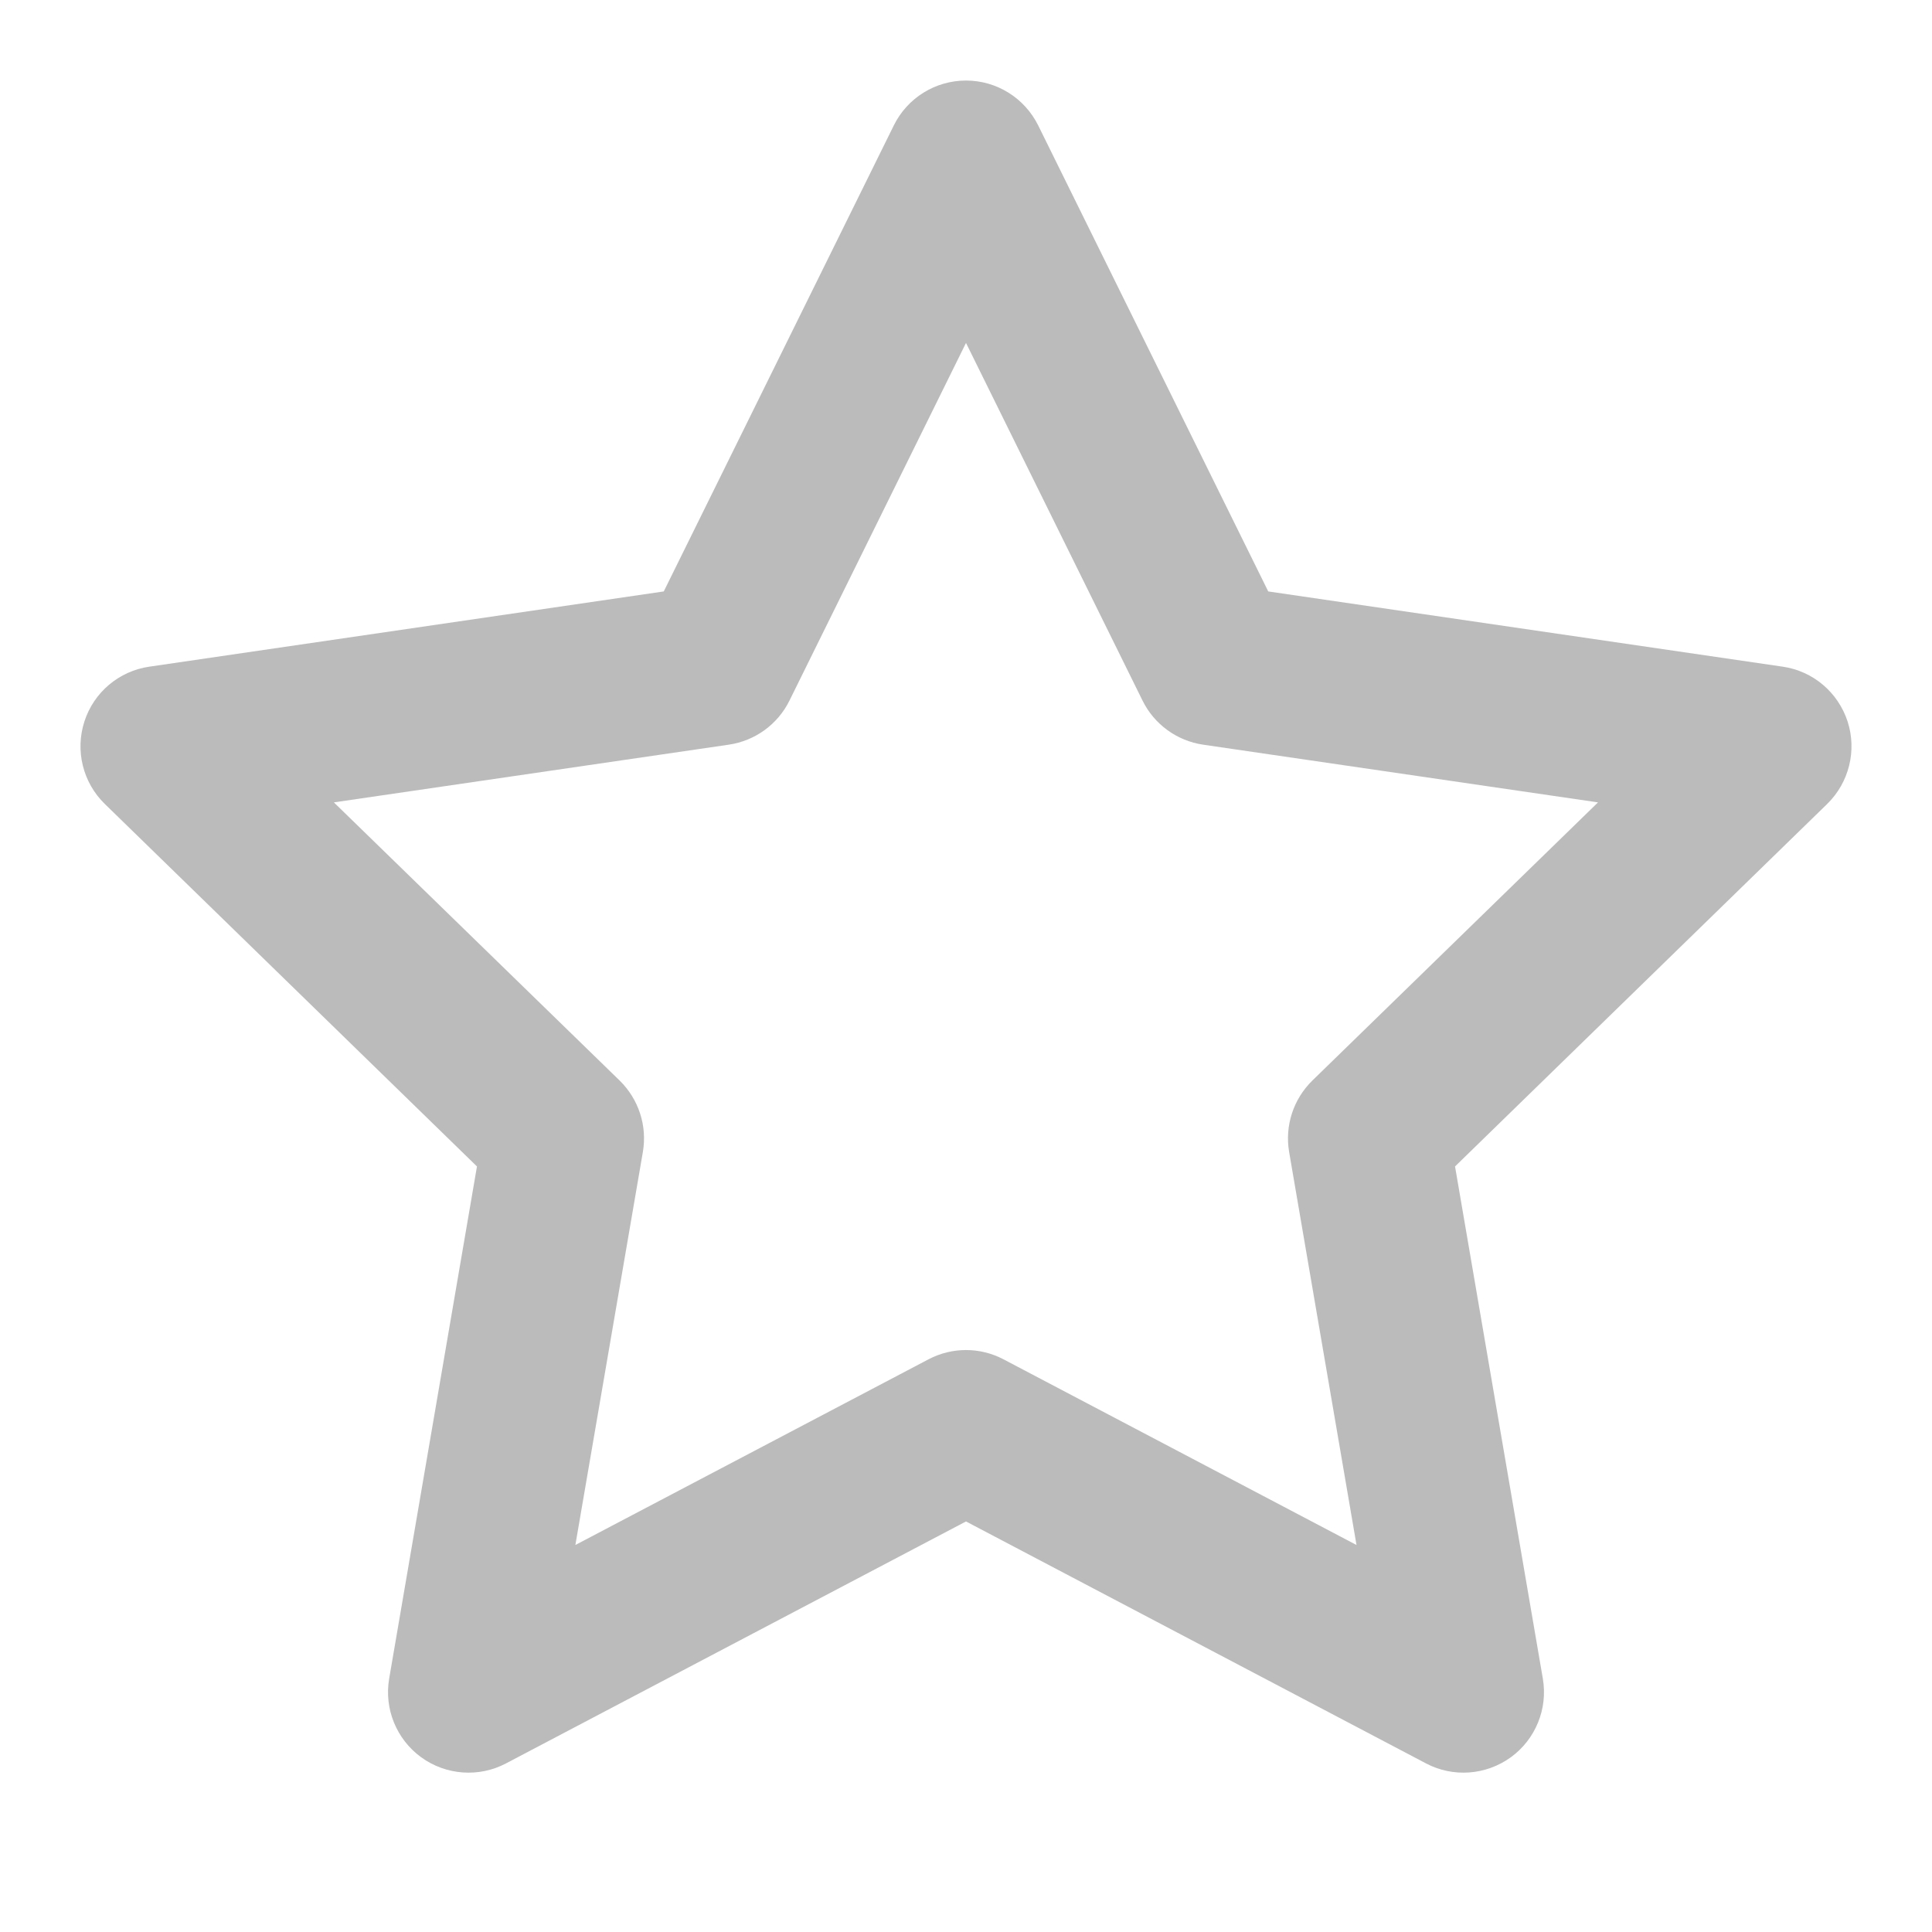 <svg width="16" height="16" viewBox="0 0 16 16" fill="none" xmlns="http://www.w3.org/2000/svg">
<path fill-rule="evenodd" clip-rule="evenodd" d="M8.598 1.039C8.485 0.811 8.254 0.667 8 0.667C7.746 0.667 7.514 0.811 7.402 1.039L5.497 4.898L1.237 5.521C0.986 5.557 0.777 5.733 0.699 5.975C0.621 6.216 0.686 6.481 0.868 6.658L3.95 9.66L3.223 13.901C3.18 14.151 3.283 14.404 3.488 14.553C3.693 14.702 3.966 14.722 4.19 14.604L8 12.6L11.81 14.604C12.034 14.722 12.306 14.702 12.512 14.553C12.717 14.404 12.82 14.151 12.777 13.901L12.05 9.66L15.132 6.658C15.313 6.481 15.379 6.216 15.301 5.975C15.222 5.733 15.014 5.557 14.763 5.521L10.503 4.898L8.598 1.039ZM6.538 5.802L8 2.84L9.462 5.802C9.559 5.999 9.747 6.135 9.963 6.167L13.234 6.645L10.868 8.949C10.711 9.103 10.639 9.323 10.676 9.54L11.234 12.795L8.31 11.257C8.116 11.155 7.884 11.155 7.69 11.257L4.765 12.795L5.324 9.54C5.361 9.323 5.289 9.103 5.132 8.949L2.765 6.645L6.036 6.167C6.253 6.135 6.441 5.999 6.538 5.802Z" fill="#BBBBBB"/>
</svg>
